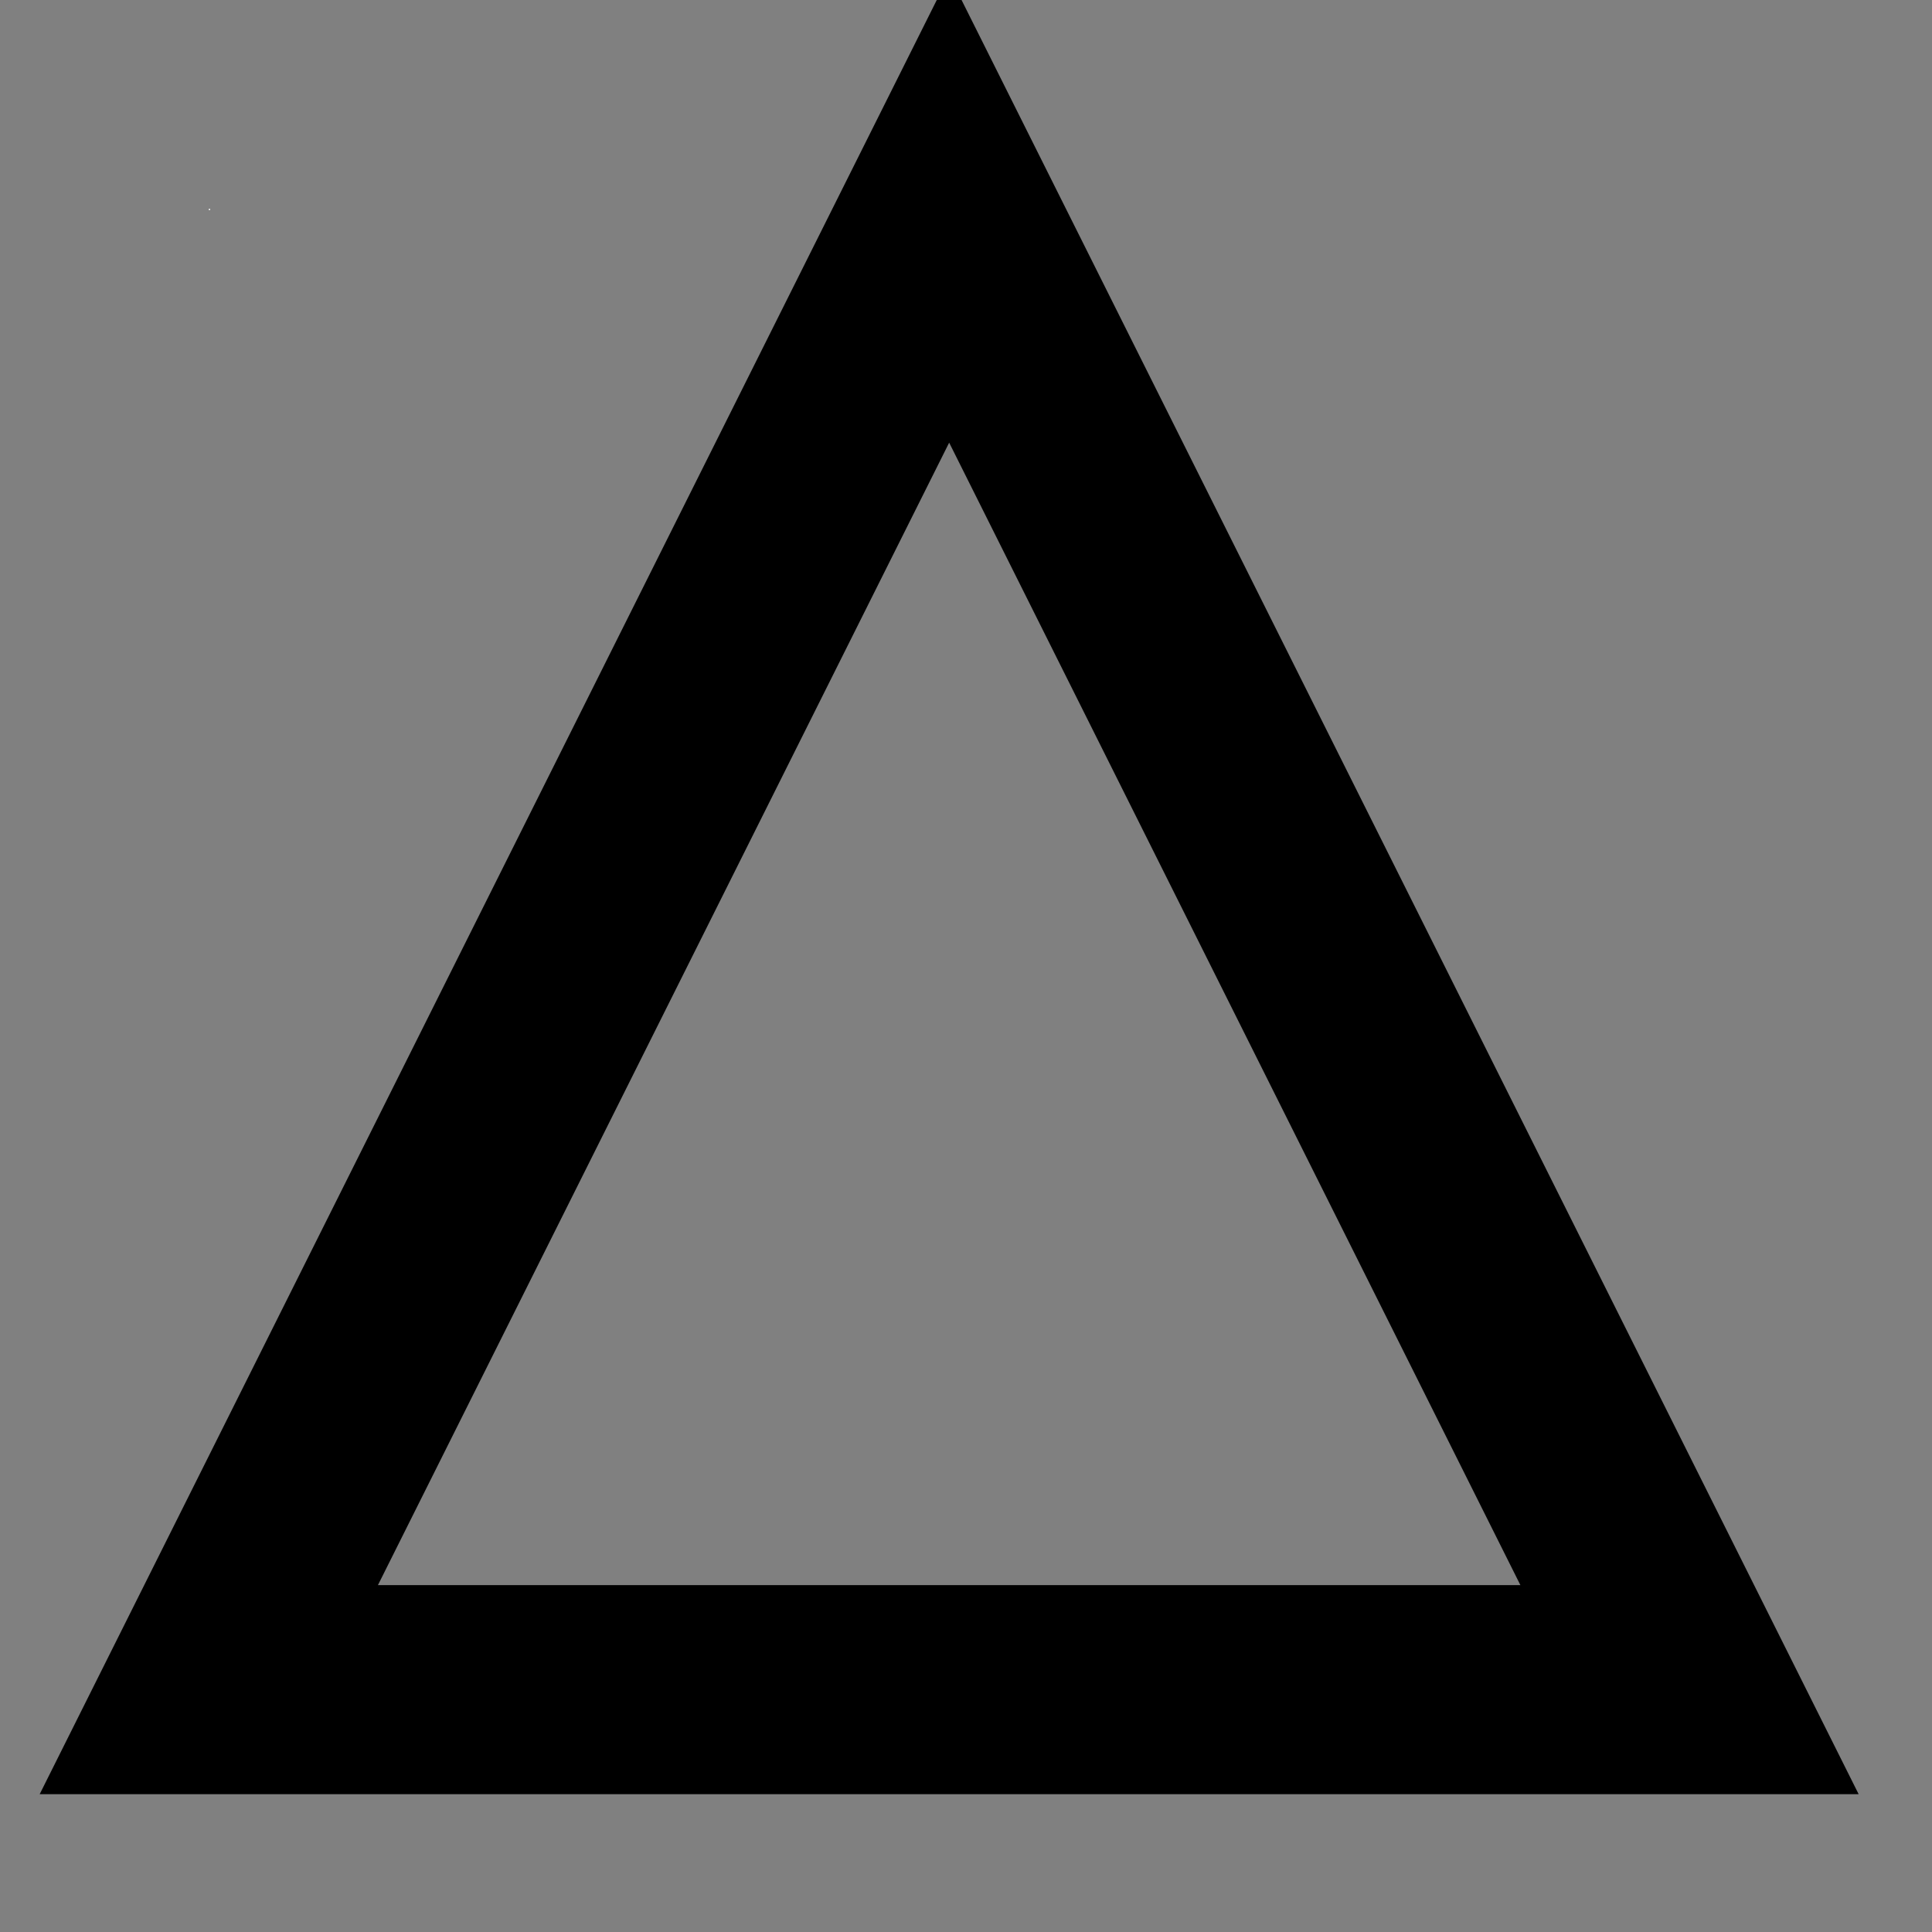 <?xml version="1.0" encoding="UTF-8"?>
<!--
/*******************************************************************************
* Copyright (c) 2010-2021 ITER Organization. 
* All rights reserved. This program and the accompanying materials
* are made available under the terms of the Eclipse Public License v1.0
* which accompanies this distribution, and is available at
* http://www.eclipse.org/legal/epl-v10.html
******************************************************************************/
-->
<svg xmlns="http://www.w3.org/2000/svg" xmlns:xlink="http://www.w3.org/1999/xlink" width="12pt" height="12pt" viewBox="0 0 12 12" version="1.1">
<rect x="0" y="0" width="12" height="12" fill="#808080" stroke="none"/>
<g id="surface1">
<path style=" stroke:none;fill-rule:evenodd;fill:rgb(100%,100%,100%);fill-opacity:1;" d="M 1.297 1.297 L 1.305 1.297 L 1.305 1.305 L 1.297 1.305 Z M 1.297 1.297 "/>
<path style=" stroke:none;fill-rule:evenodd;fill:rgb(100%,100%,100%);fill-opacity:1;" d="M 10.492 10.492 L 10.496 10.492 L 10.496 10.496 L 10.492 10.496 Z M 10.492 10.492 "/>
<path style="fill:none;stroke-width:1.2;stroke-linecap:butt;stroke-linejoin:miter;stroke:rgb(0%,0%,0%);stroke-opacity:1;stroke-miterlimit:3;" d="M 4.249 2.399 L 8.499 10.899 L -0.001 10.899 Z M 4.249 2.399 L 8.499 10.899 L -0.001 10.899 Z M 4.249 2.399 " transform="matrix(1.082,0,0,1.082,1.298,-1.298)"/>
</g>
</svg>
